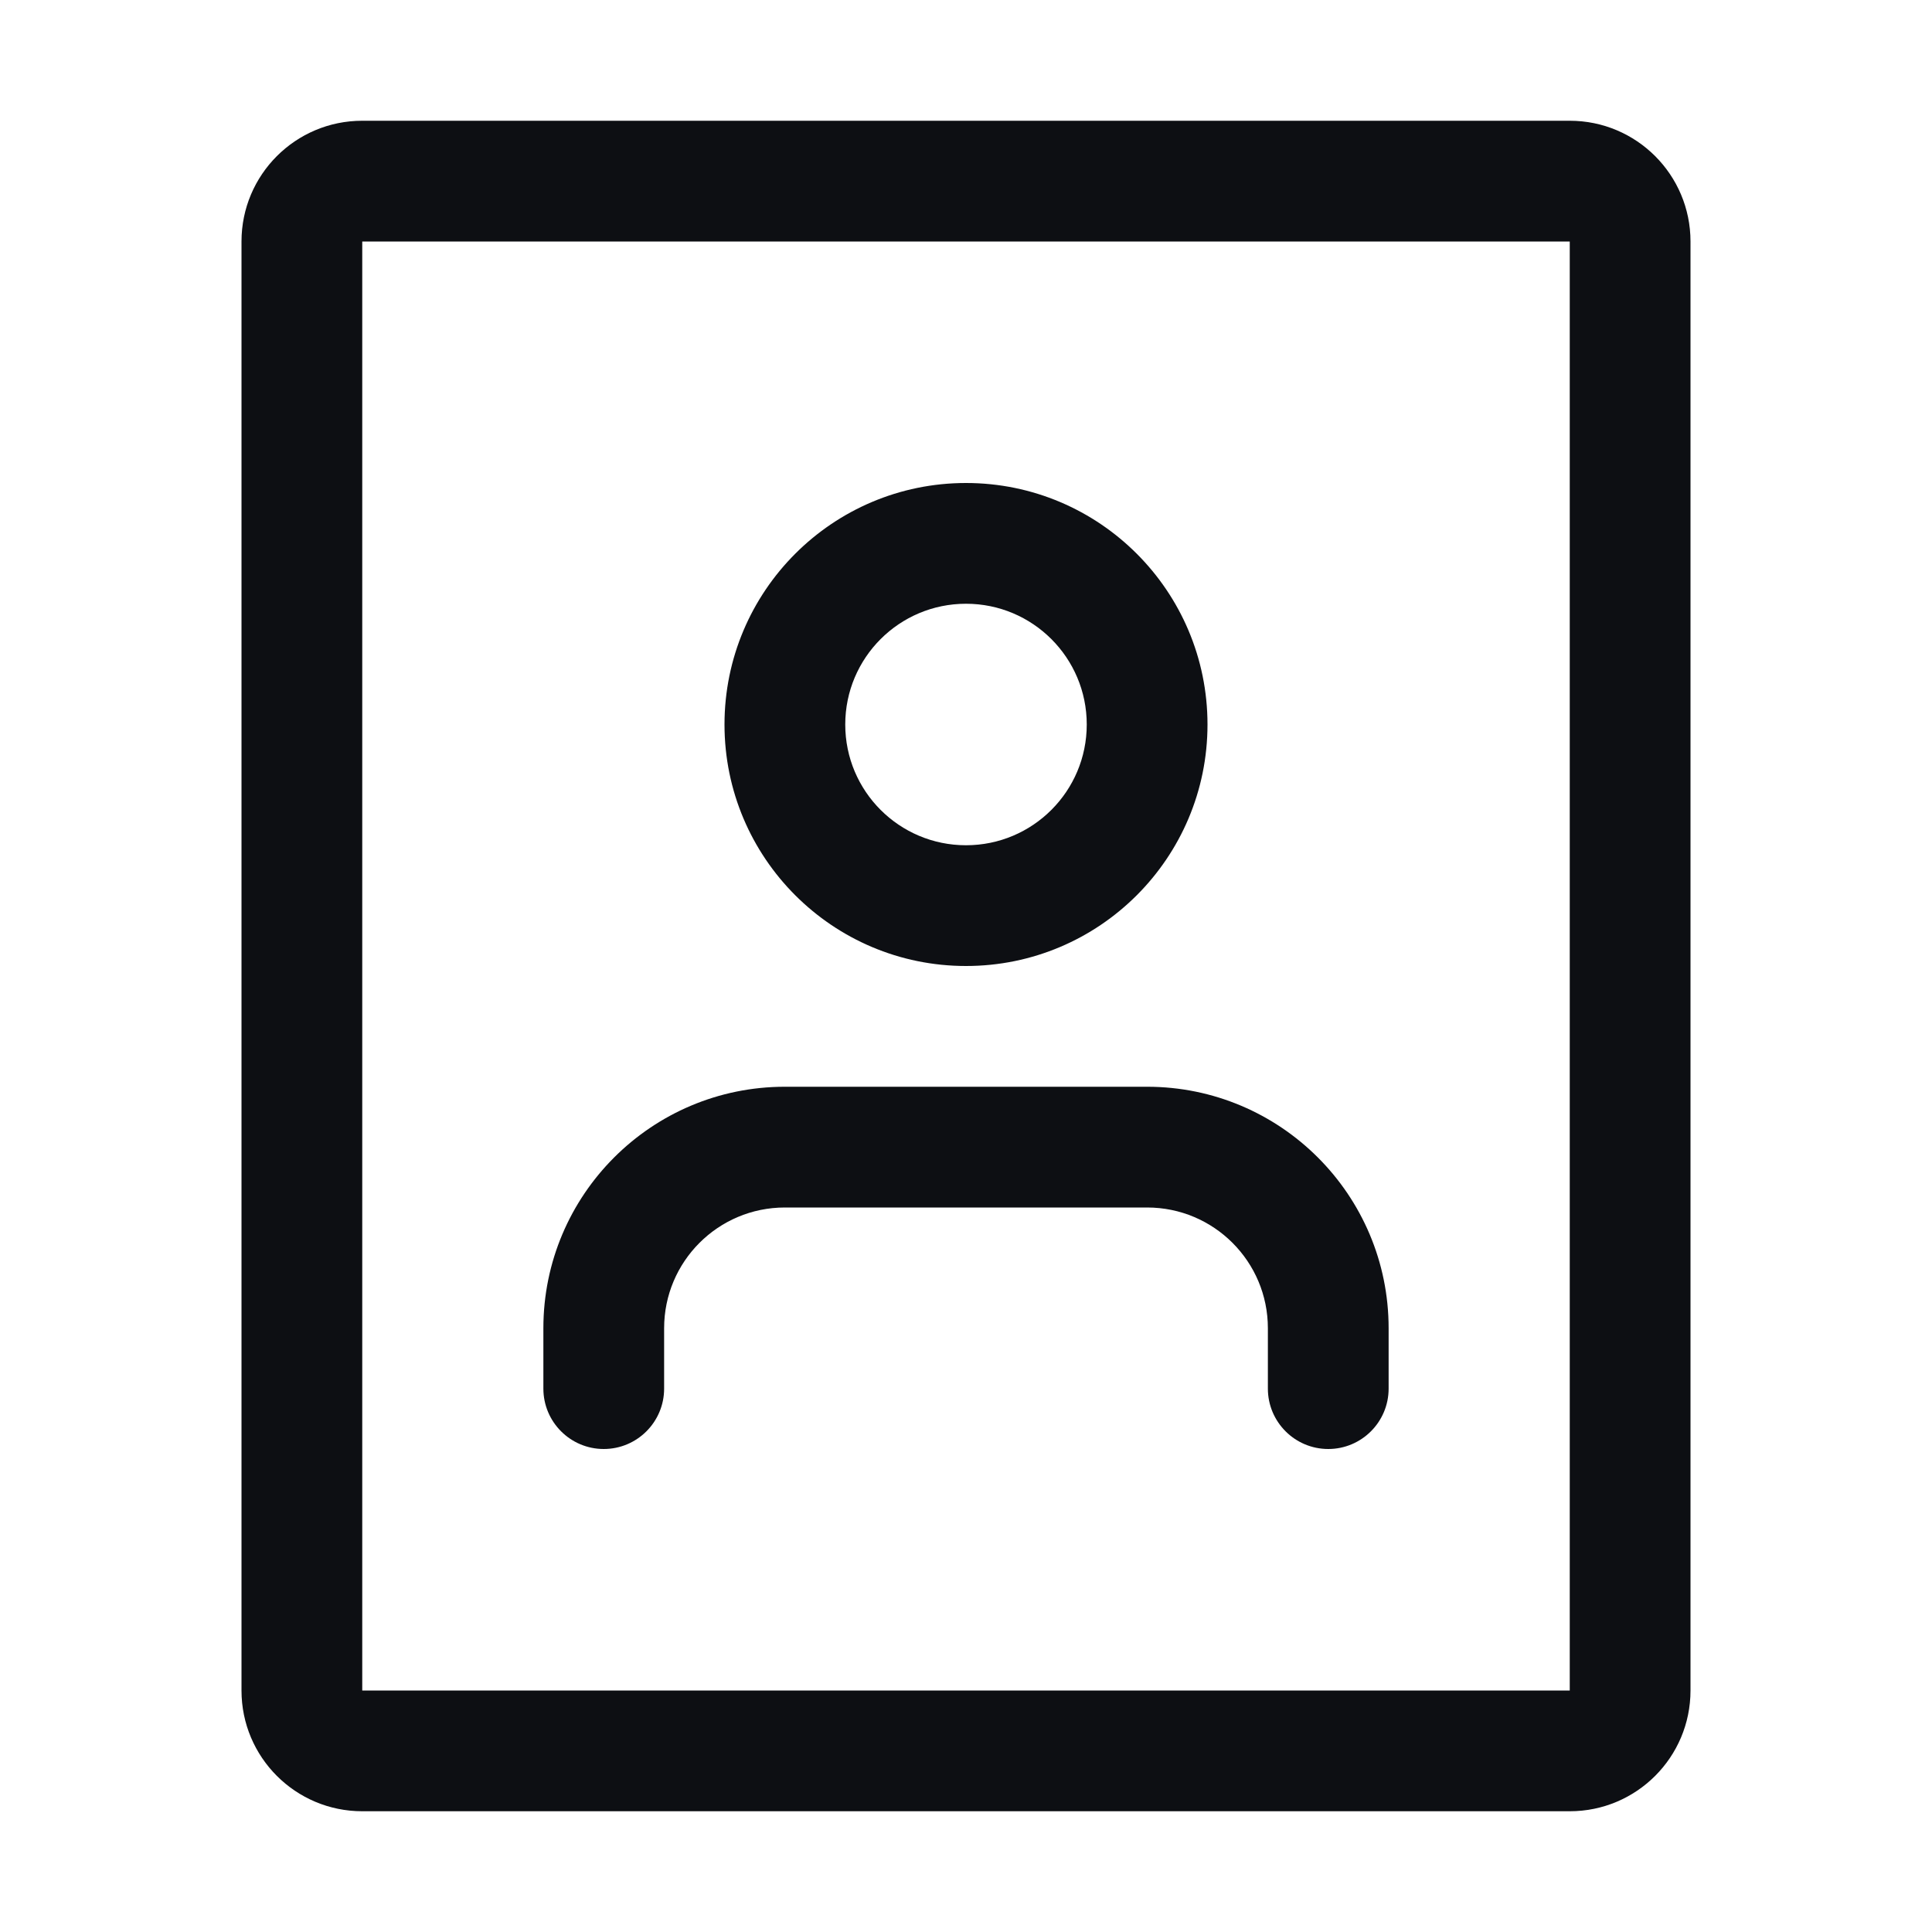 <svg width="32" height="32" viewBox="0 0 32 32" fill="none" xmlns="http://www.w3.org/2000/svg">
<path fill-rule="evenodd" clip-rule="evenodd" d="M4 4C4 2.895 4.895 2 6 2H26C27.105 2 28 2.895 28 4V28C28 29.105 27.105 30 26 30H6C4.895 30 4 29.105 4 28V4ZM26 4H6V28H26V4Z" fill="#0D0F13"/>
<path fill-rule="evenodd" clip-rule="evenodd" d="M16 10C14.895 10 14 10.895 14 12C14 13.105 14.895 14 16 14C17.105 14 18 13.105 18 12C18 10.895 17.105 10 16 10ZM12 12C12 9.791 13.791 8 16 8C18.209 8 20 9.791 20 12C20 14.209 18.209 16 16 16C13.791 16 12 14.209 12 12ZM13 20C11.895 20 11 20.895 11 22V23C11 23.552 10.552 24 10 24C9.448 24 9 23.552 9 23V22C9 19.791 10.791 18 13 18H19C21.209 18 23 19.791 23 22V23C23 23.552 22.552 24 22 24C21.448 24 21 23.552 21 23V22C21 20.895 20.105 20 19 20H13Z" fill="#0D0F13"/>
</svg>
